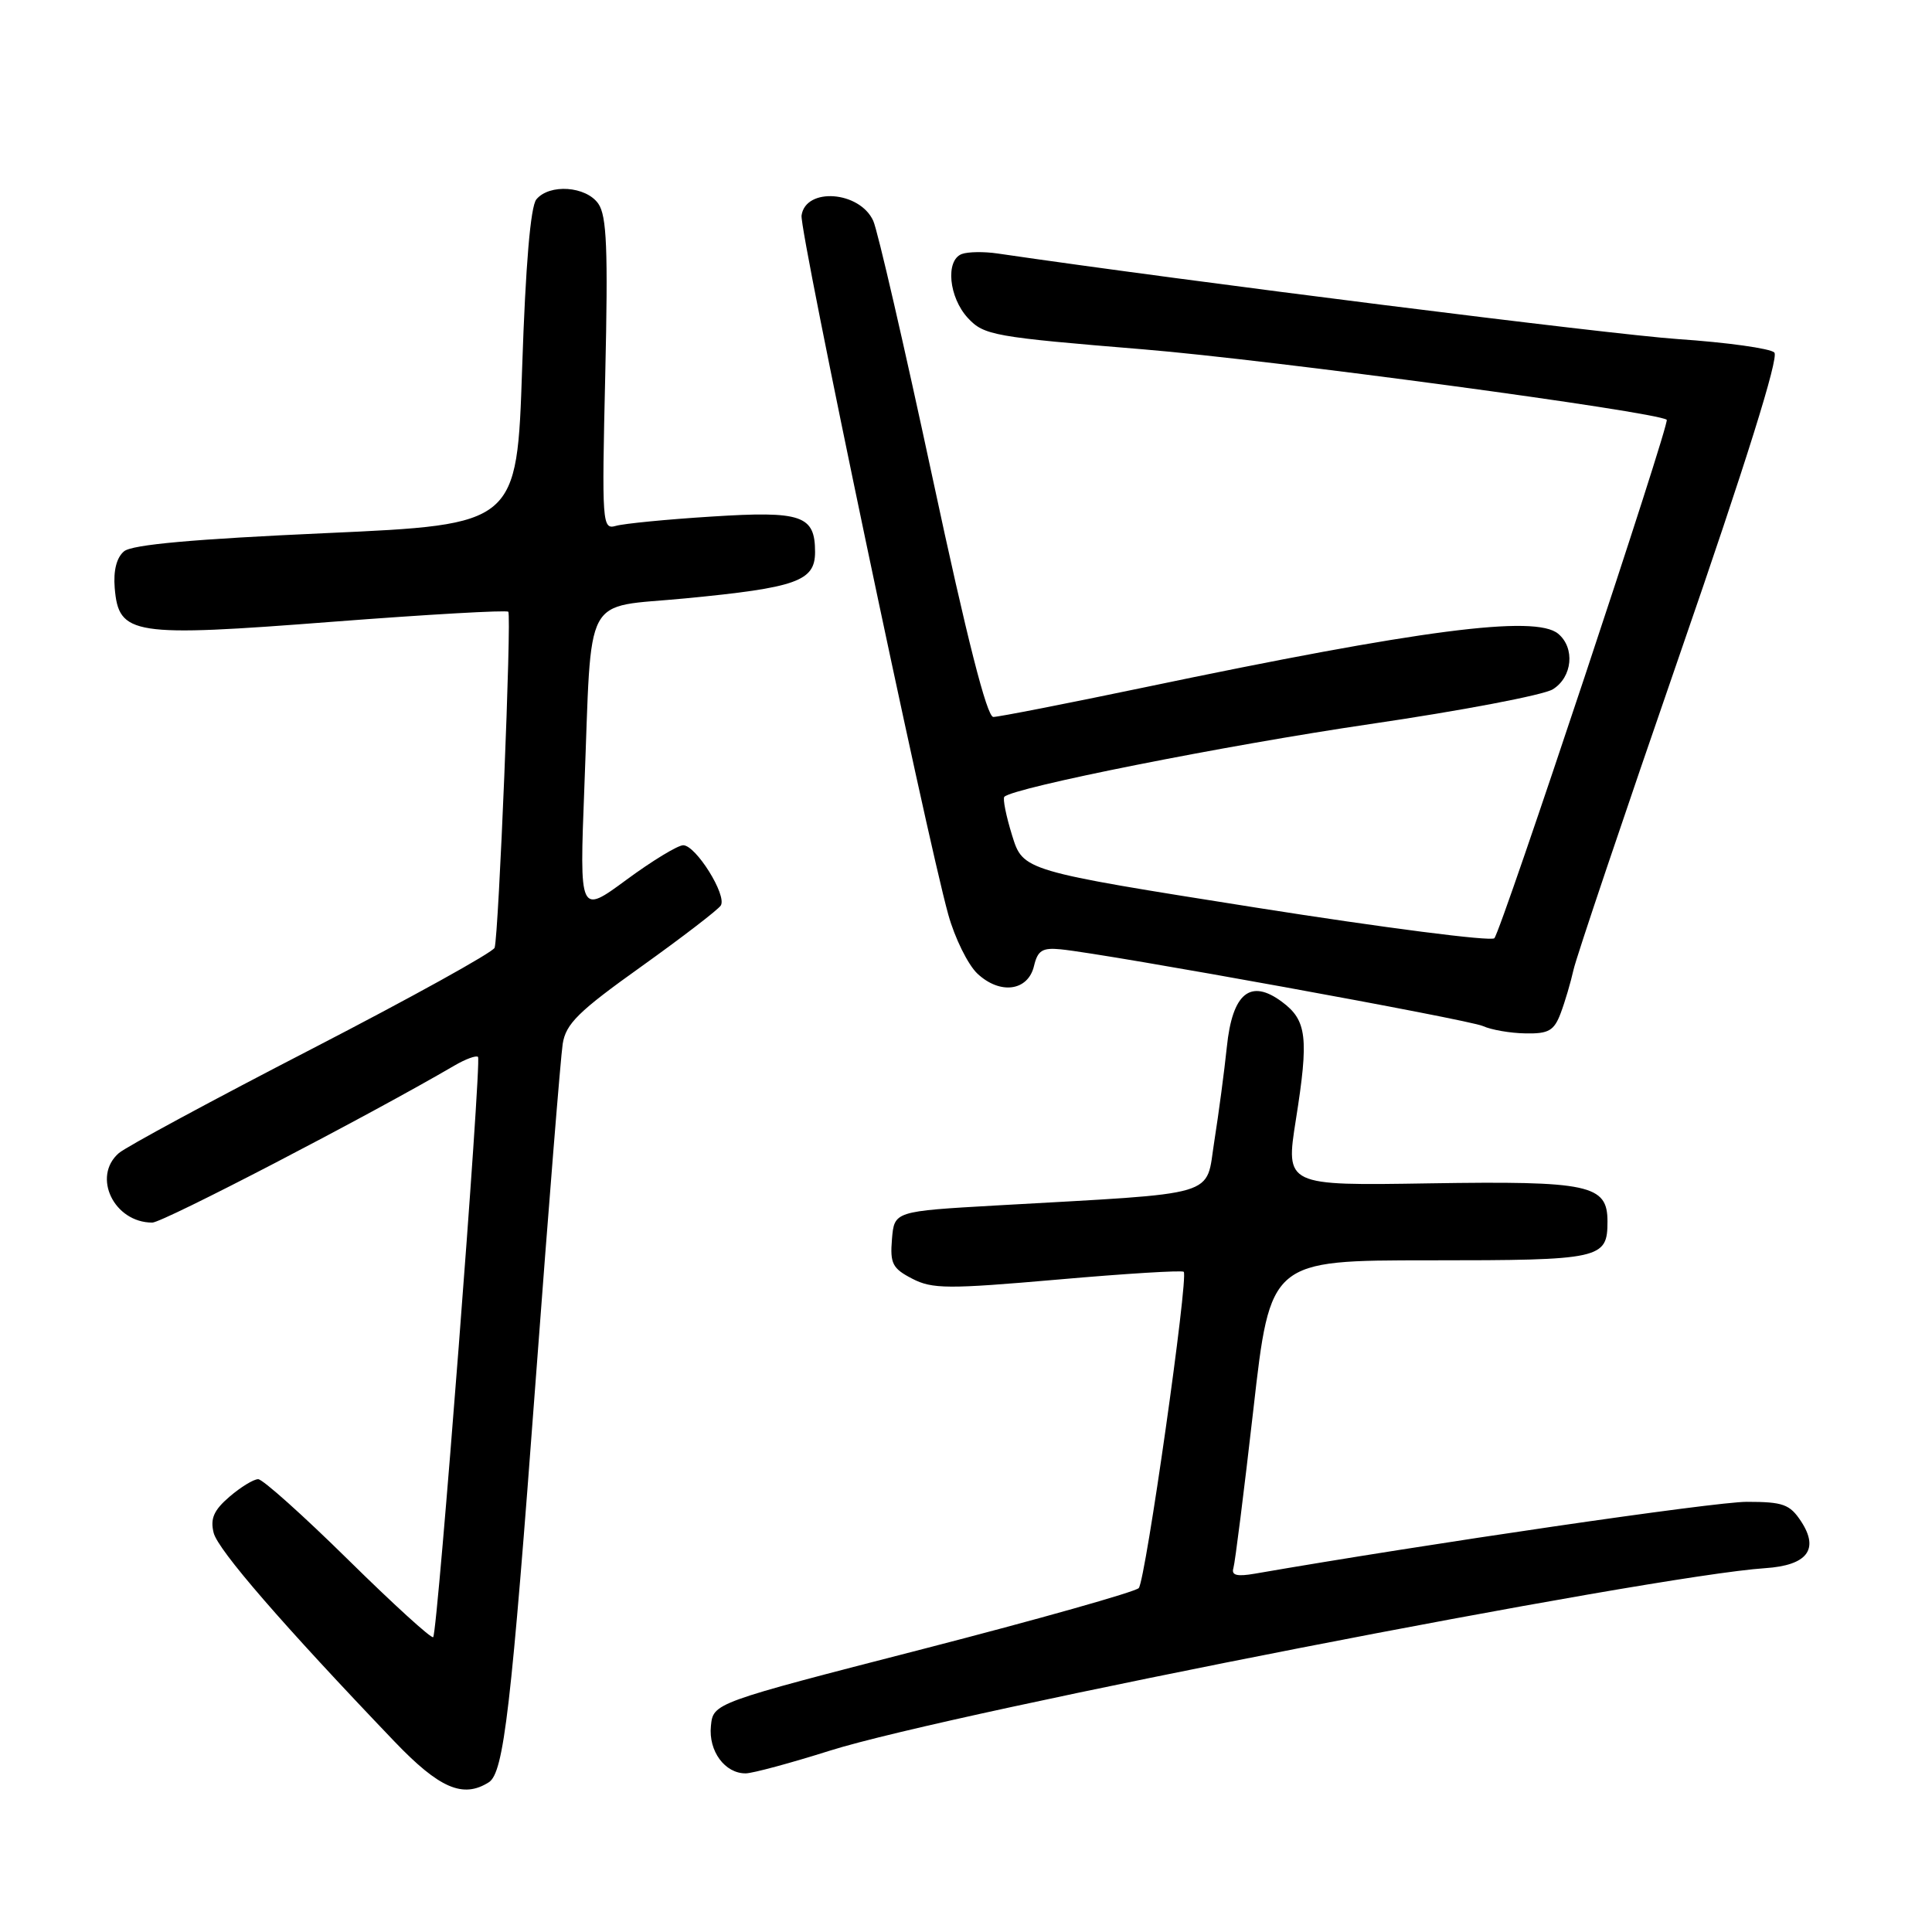 <?xml version="1.0" encoding="UTF-8" standalone="no"?>
<!DOCTYPE svg PUBLIC "-//W3C//DTD SVG 1.1//EN" "http://www.w3.org/Graphics/SVG/1.1/DTD/svg11.dtd" >
<svg xmlns="http://www.w3.org/2000/svg" xmlns:xlink="http://www.w3.org/1999/xlink" version="1.1" viewBox="0 0 256 256">
 <g >
 <path fill="currentColor"
d=" M 64.77 236.16 C 66.76 234.90 67.74 226.43 71.01 182.50 C 72.69 159.95 74.29 140.07 74.56 138.32 C 74.98 135.65 76.64 134.02 84.98 128.07 C 90.43 124.17 95.17 120.53 95.51 119.98 C 96.35 118.63 92.20 112.00 90.53 112.00 C 89.81 112.00 86.42 114.06 83.00 116.58 C 76.78 121.16 76.78 121.16 77.43 104.33 C 78.46 78.00 77.06 80.62 90.80 79.29 C 105.57 77.87 108.00 77.00 108.00 73.15 C 108.00 68.28 106.26 67.68 94.25 68.45 C 88.34 68.82 82.65 69.38 81.61 69.68 C 79.79 70.20 79.74 69.46 80.20 49.60 C 80.58 33.00 80.40 28.60 79.28 26.99 C 77.65 24.66 72.81 24.32 71.07 26.42 C 70.30 27.35 69.64 35.11 69.19 48.67 C 68.50 69.50 68.50 69.50 43.24 70.64 C 25.67 71.43 17.51 72.16 16.44 73.05 C 15.45 73.87 15.01 75.60 15.20 77.91 C 15.73 84.17 17.50 84.44 44.03 82.39 C 56.64 81.42 67.13 80.82 67.35 81.06 C 67.81 81.56 66.08 123.90 65.54 125.58 C 65.35 126.17 54.46 132.20 41.35 138.97 C 28.23 145.74 16.71 151.96 15.75 152.79 C 12.16 155.90 15.10 162.00 20.18 162.00 C 21.59 162.00 48.80 147.86 60.22 141.19 C 61.71 140.32 63.12 139.81 63.34 140.05 C 63.84 140.61 57.99 216.34 57.40 216.93 C 57.17 217.17 52.10 212.55 46.14 206.68 C 40.18 200.81 34.81 196.00 34.21 196.00 C 33.60 196.00 31.89 197.05 30.40 198.33 C 28.33 200.11 27.84 201.23 28.31 203.11 C 28.88 205.38 37.47 215.29 52.26 230.75 C 58.21 236.97 61.35 238.33 64.77 236.16 Z  M 110.00 231.96 C 126.03 226.90 218.87 208.79 233.90 207.79 C 239.46 207.42 241.09 205.31 238.66 201.60 C 237.16 199.32 236.27 199.00 231.45 199.00 C 227.16 199.00 189.19 204.55 166.27 208.52 C 163.90 208.93 163.14 208.74 163.43 207.79 C 163.65 207.08 164.84 197.61 166.08 186.75 C 168.32 167.00 168.32 167.00 189.46 167.00 C 212.20 167.00 213.00 166.82 213.00 161.84 C 213.00 156.98 210.61 156.47 189.42 156.80 C 170.33 157.11 170.33 157.11 171.71 148.37 C 173.44 137.48 173.17 135.20 169.87 132.75 C 165.68 129.63 163.29 131.59 162.56 138.75 C 162.23 141.91 161.49 147.50 160.91 151.17 C 159.70 158.74 162.12 158.02 132.00 159.73 C 118.50 160.50 118.50 160.50 118.19 164.19 C 117.92 167.43 118.26 168.08 120.87 169.43 C 123.53 170.81 125.59 170.82 140.15 169.55 C 149.12 168.76 156.63 168.30 156.85 168.52 C 157.51 169.18 151.79 209.44 150.89 210.43 C 150.43 210.93 137.55 214.57 122.27 218.51 C 94.50 225.66 94.50 225.66 94.20 228.71 C 93.86 232.03 96.06 235.01 98.82 234.98 C 99.74 234.97 104.78 233.61 110.00 231.96 Z  M 206.80 134.25 C 207.37 132.74 208.13 130.15 208.50 128.50 C 208.86 126.85 215.22 107.99 222.62 86.59 C 231.35 61.36 235.74 47.34 235.11 46.71 C 234.57 46.17 228.82 45.37 222.32 44.93 C 213.23 44.30 157.48 37.29 132.19 33.59 C 130.37 33.32 128.24 33.36 127.44 33.66 C 125.25 34.50 125.72 39.40 128.25 42.14 C 130.38 44.43 131.64 44.66 151.50 46.29 C 168.36 47.68 219.38 54.54 220.85 55.62 C 221.33 55.97 198.95 123.28 198.01 124.32 C 197.60 124.77 183.38 122.94 166.41 120.26 C 135.56 115.38 135.56 115.38 134.11 110.70 C 133.31 108.12 132.85 105.82 133.08 105.58 C 134.33 104.34 162.27 98.78 181.50 95.95 C 193.60 94.18 204.51 92.10 205.75 91.34 C 208.36 89.73 208.73 85.85 206.46 83.97 C 203.43 81.45 188.21 83.43 151.69 91.07 C 141.35 93.23 132.31 95.00 131.62 95.00 C 130.77 95.00 128.13 84.63 123.56 63.28 C 119.82 45.84 116.29 30.53 115.71 29.26 C 113.91 25.31 106.75 24.78 106.21 28.55 C 105.91 30.59 122.69 110.54 125.65 121.18 C 126.52 124.31 128.26 127.83 129.51 129.01 C 132.52 131.83 136.22 131.33 137.01 128.00 C 137.50 125.94 138.11 125.55 140.55 125.79 C 146.85 126.42 194.61 135.10 196.50 135.96 C 197.60 136.46 200.13 136.90 202.13 136.93 C 205.20 136.99 205.92 136.58 206.80 134.25 Z "/>
</g>
</svg>